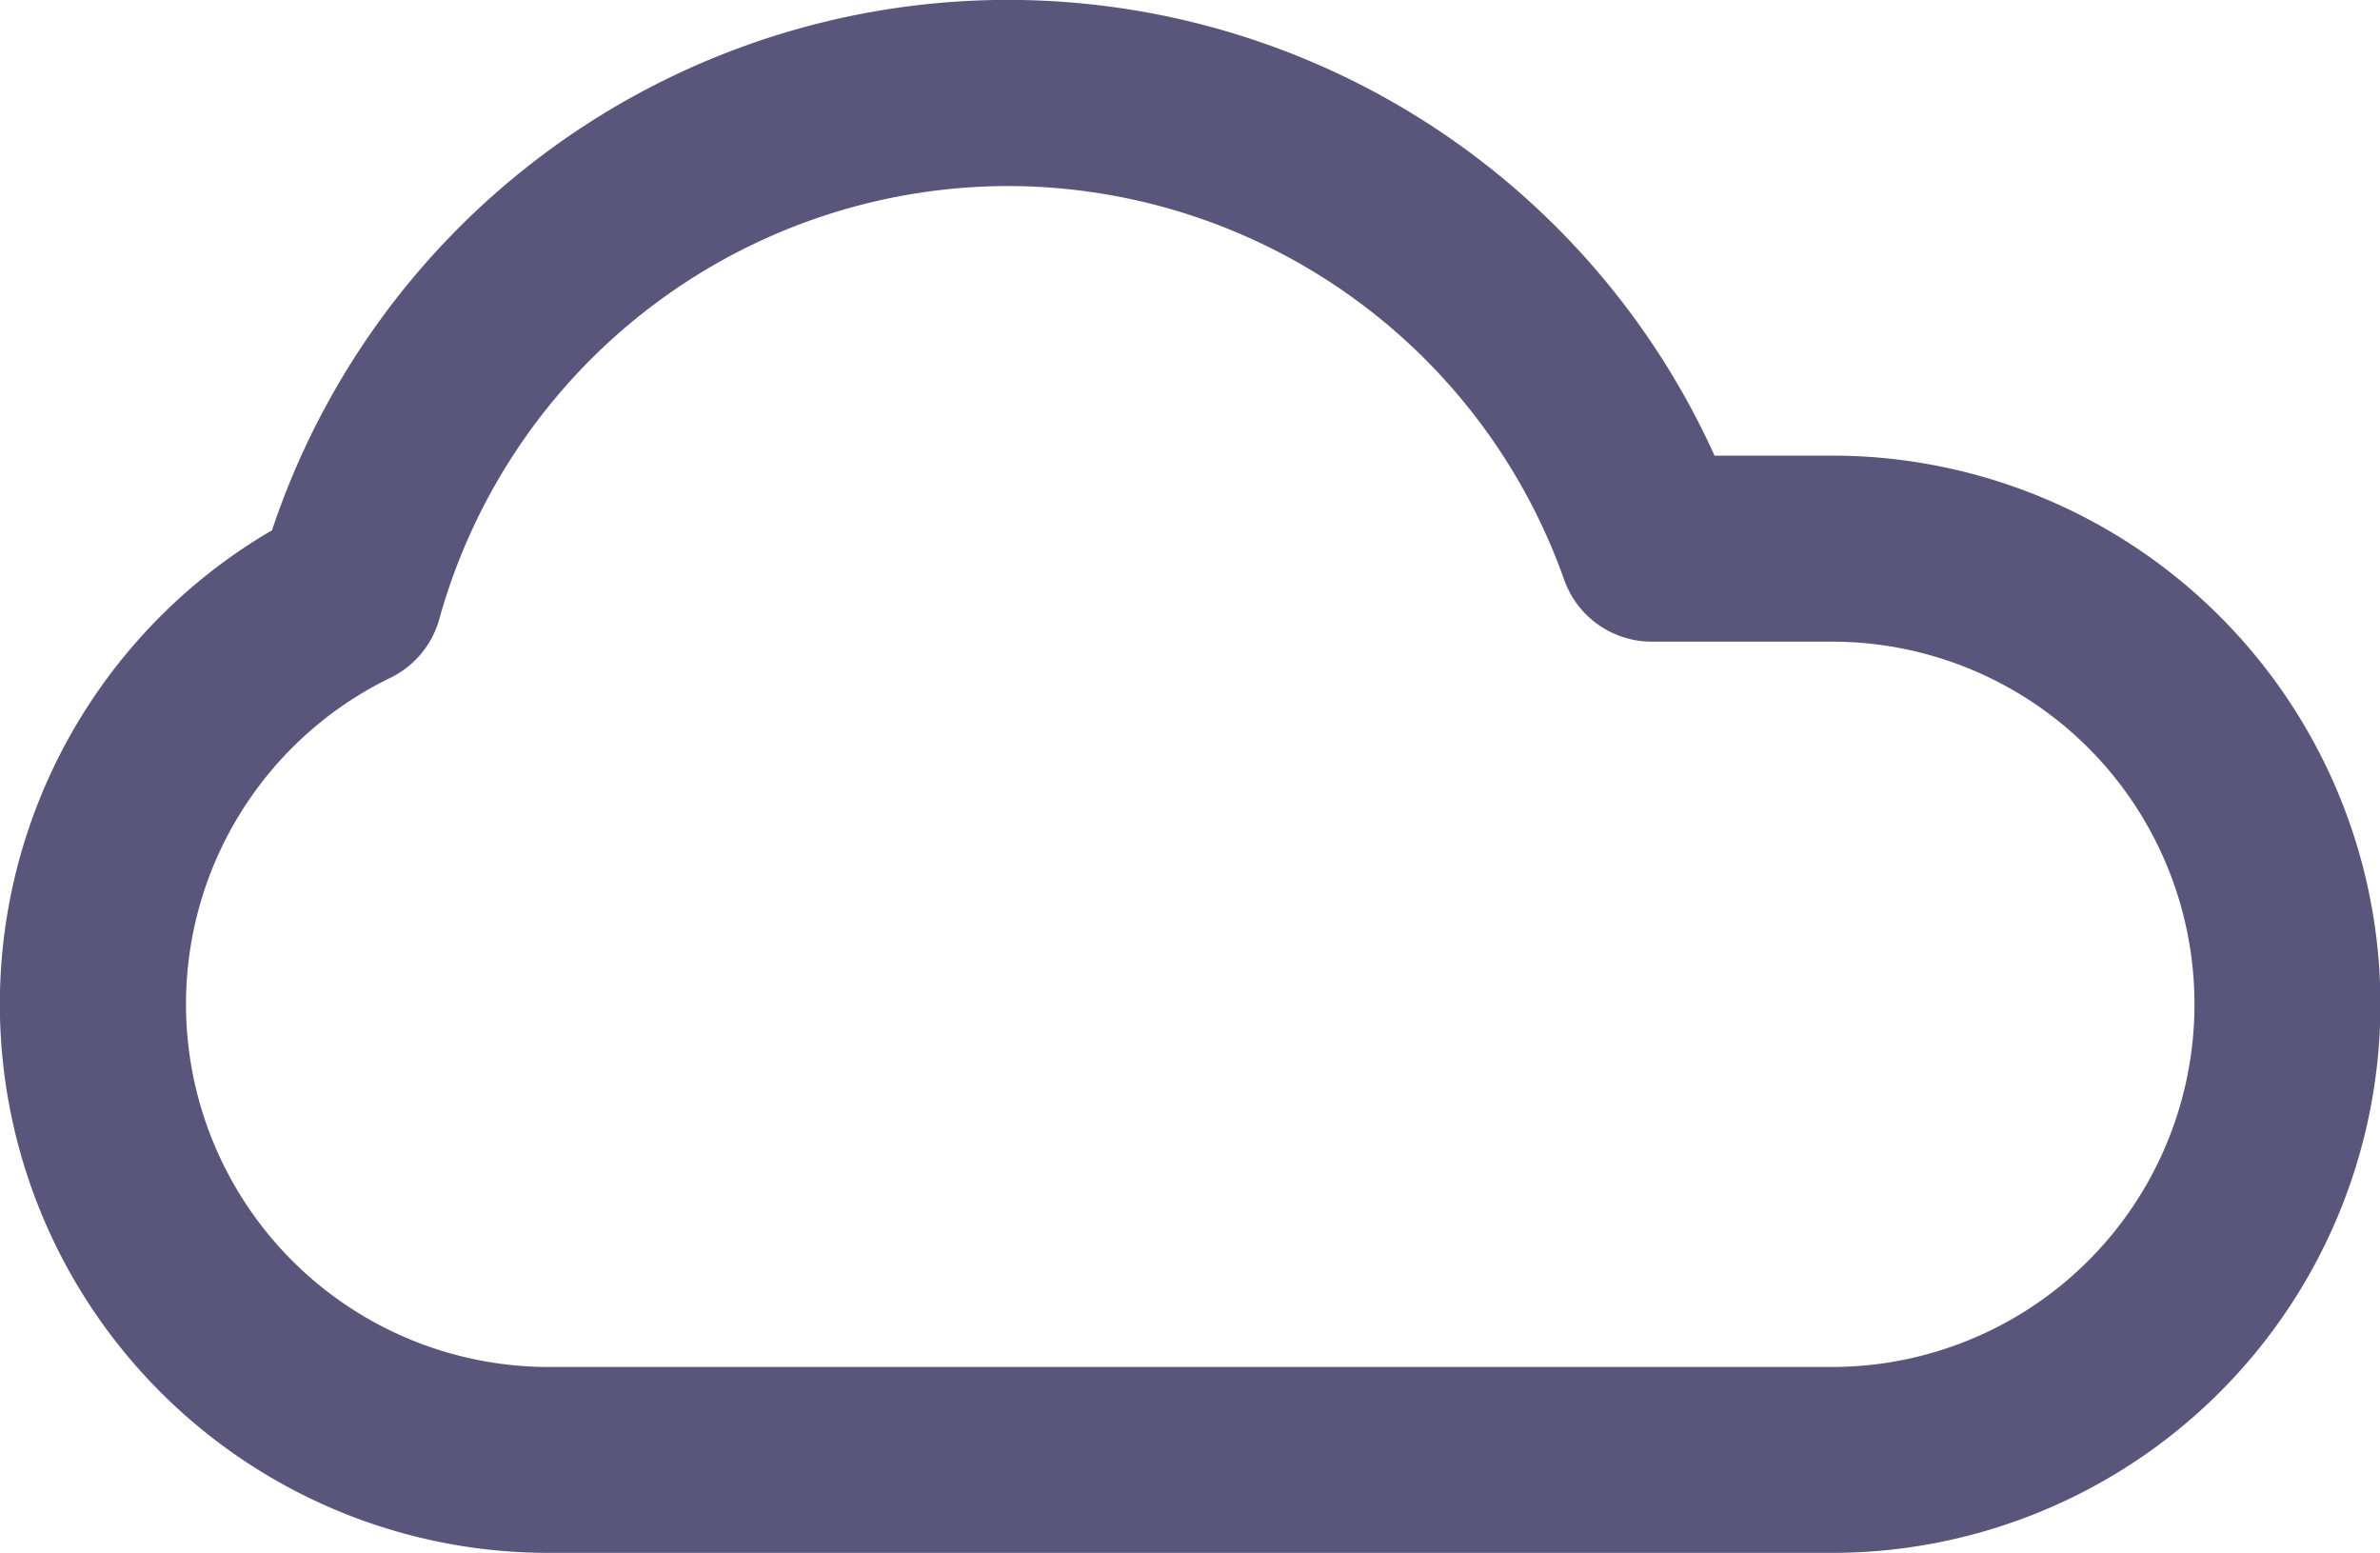 <svg xmlns="http://www.w3.org/2000/svg" viewBox="0 0 20 13.047">
  <defs>
    <style>
      .cls-1 {
        fill: url(#linear-gradient);
      }
    </style>
    <linearGradient id="linear-gradient" y1="1.249" x2="1" y2="1.249" gradientUnits="objectBoundingBox">
      <stop offset="0" stop-color="#5A557B"/>
      <stop offset="1" stop-color="#5A557B"/>
    </linearGradient>
  </defs>
  <path id="picto_theme_nuit" class="cls-1" d="M15.394,102.047H4.606a4.61,4.61,0,0,1-2.32-8.592,6.519,6.519,0,0,1,12.122-.627h.986a4.609,4.609,0,0,1,0,9.219ZM8.47,90.563A4.969,4.969,0,0,0,3.692,94.2a.781.781,0,0,1-.412.495,3.048,3.048,0,0,0,1.326,5.79H15.394a3.047,3.047,0,0,0,0-6.094H13.881a.781.781,0,0,1-.737-.521A4.965,4.965,0,0,0,8.47,90.563Z" transform="translate(0 -89)"/>
</svg>
